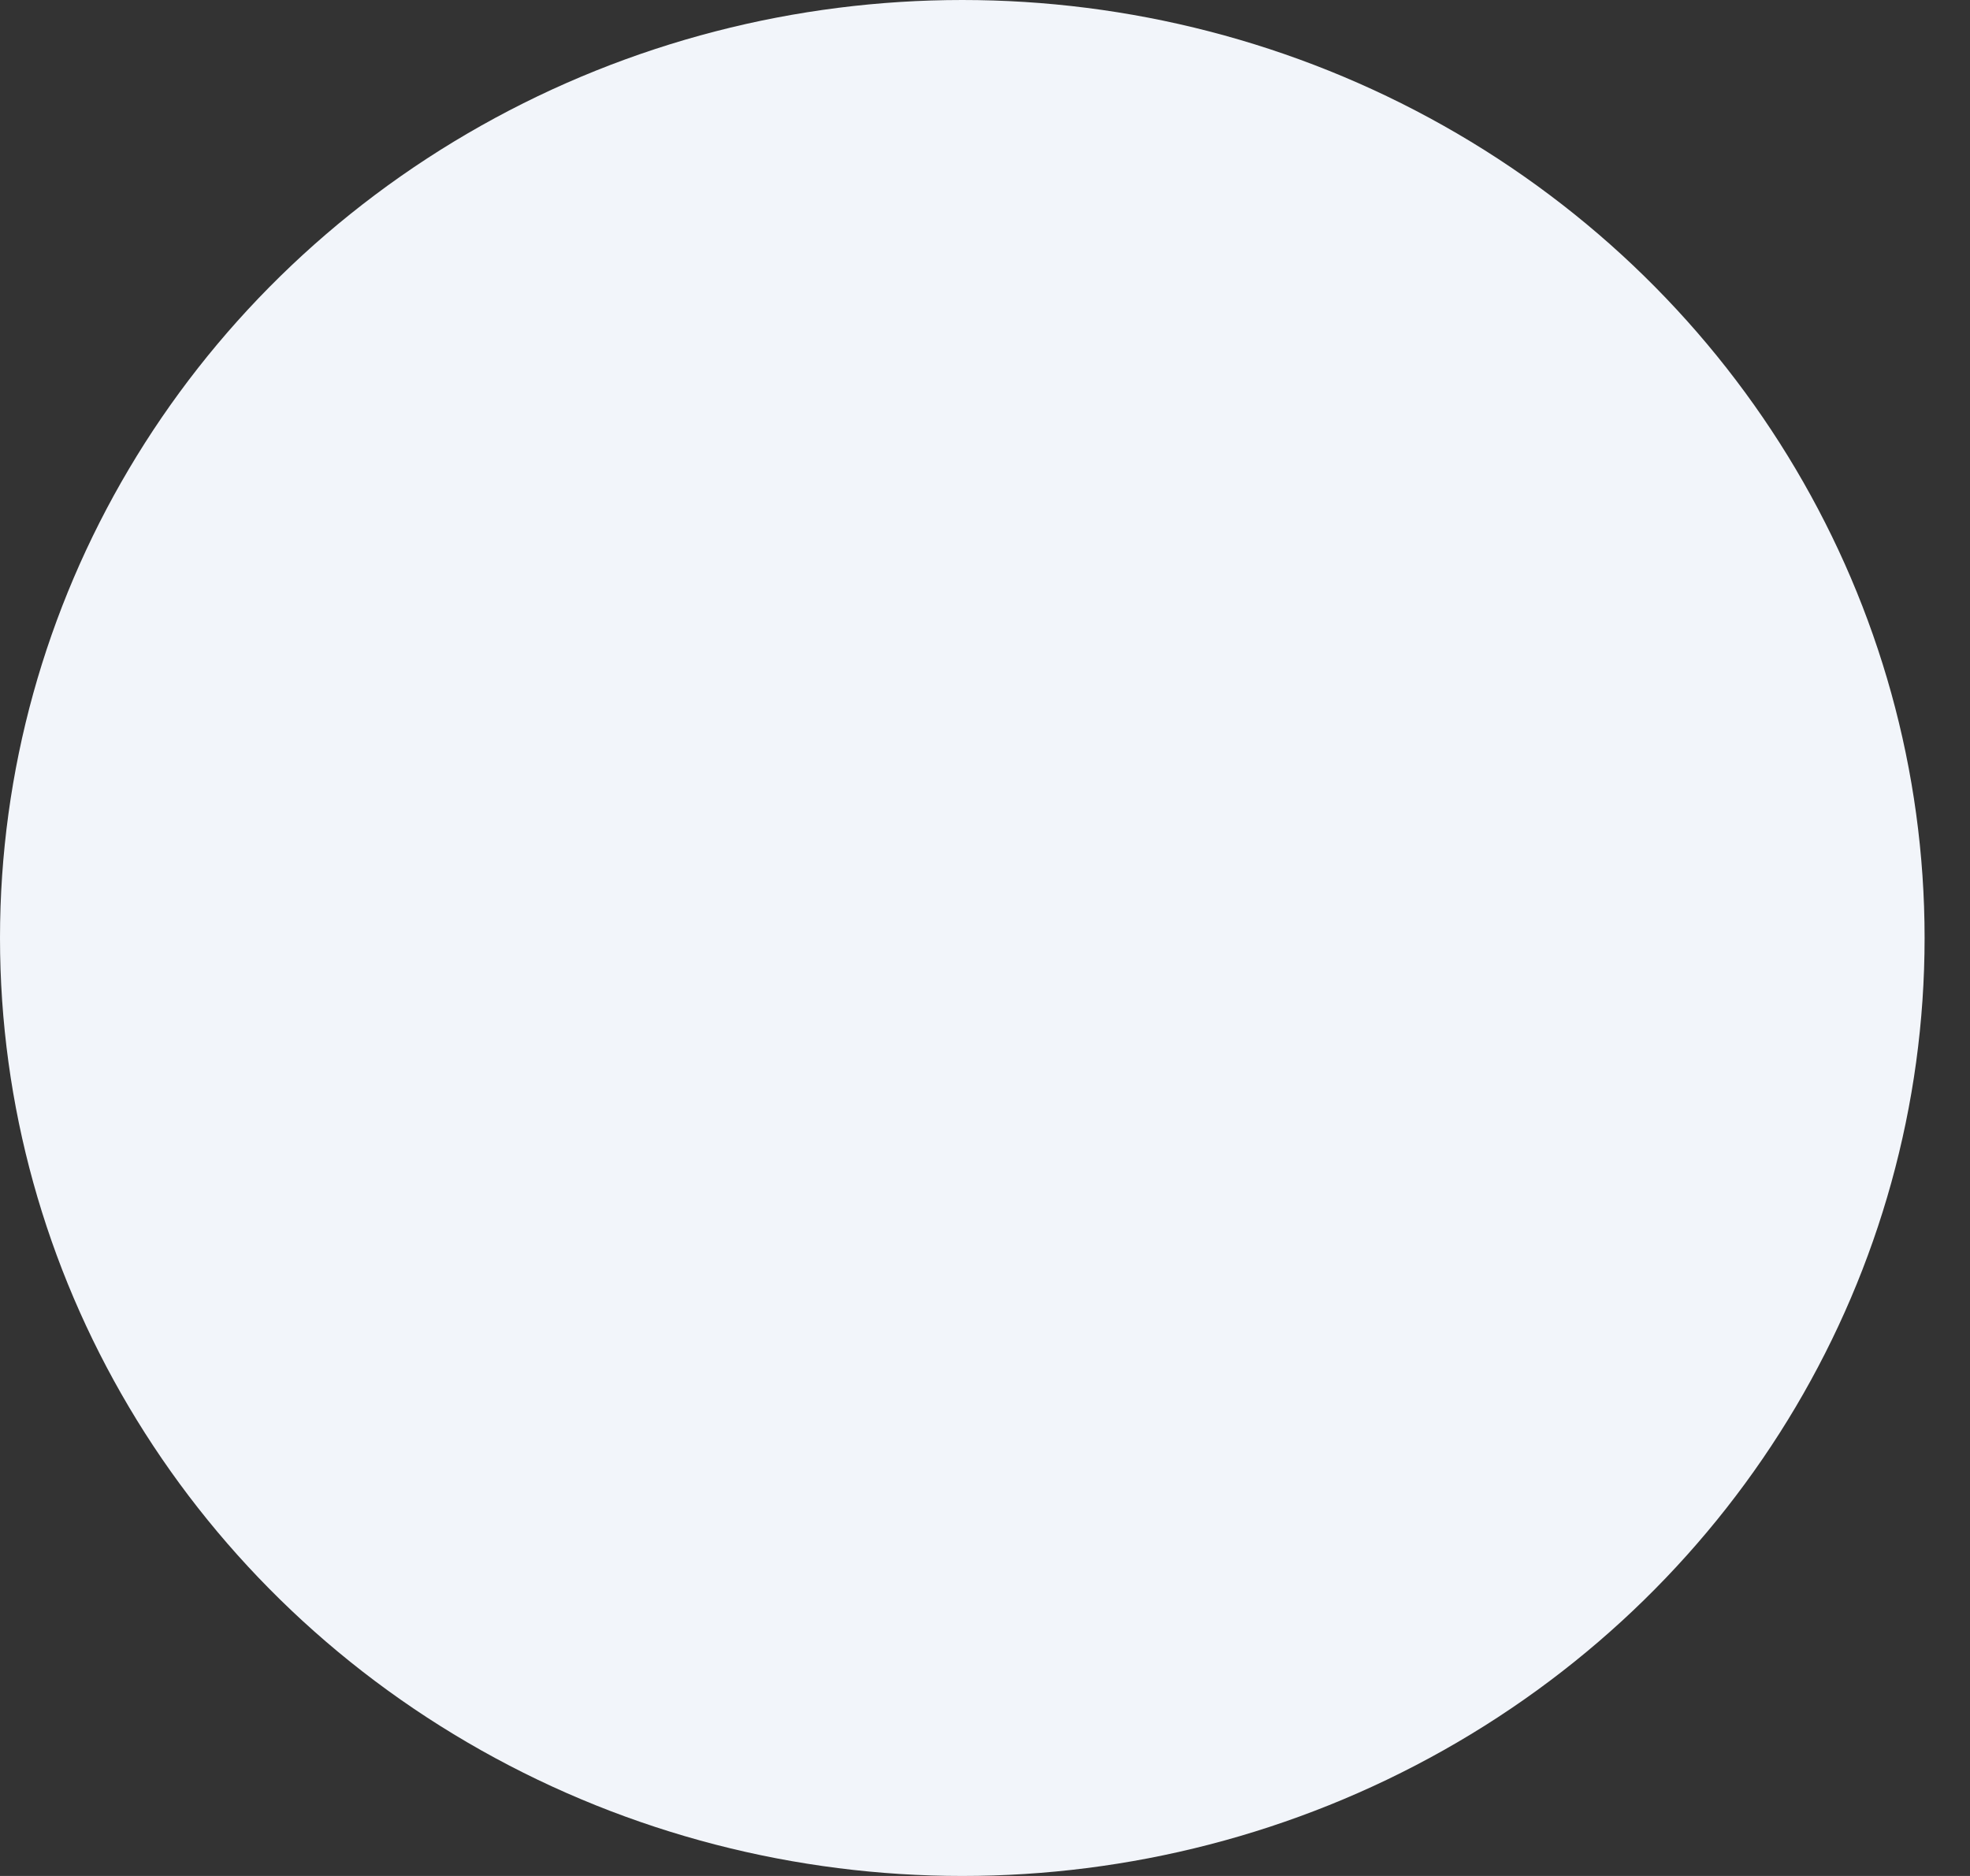 <svg width="42" height="40" viewBox="0 0 42 40" fill="none" xmlns="http://www.w3.org/2000/svg">
<rect x="0" y="0" width="42" height="40" fill="#333333" stroke="none"/>
<ellipse id="Ellipse 6" cx="20.516" cy="20" rx="20.516" ry="20" fill="#F2F5FA"/>
</svg>
